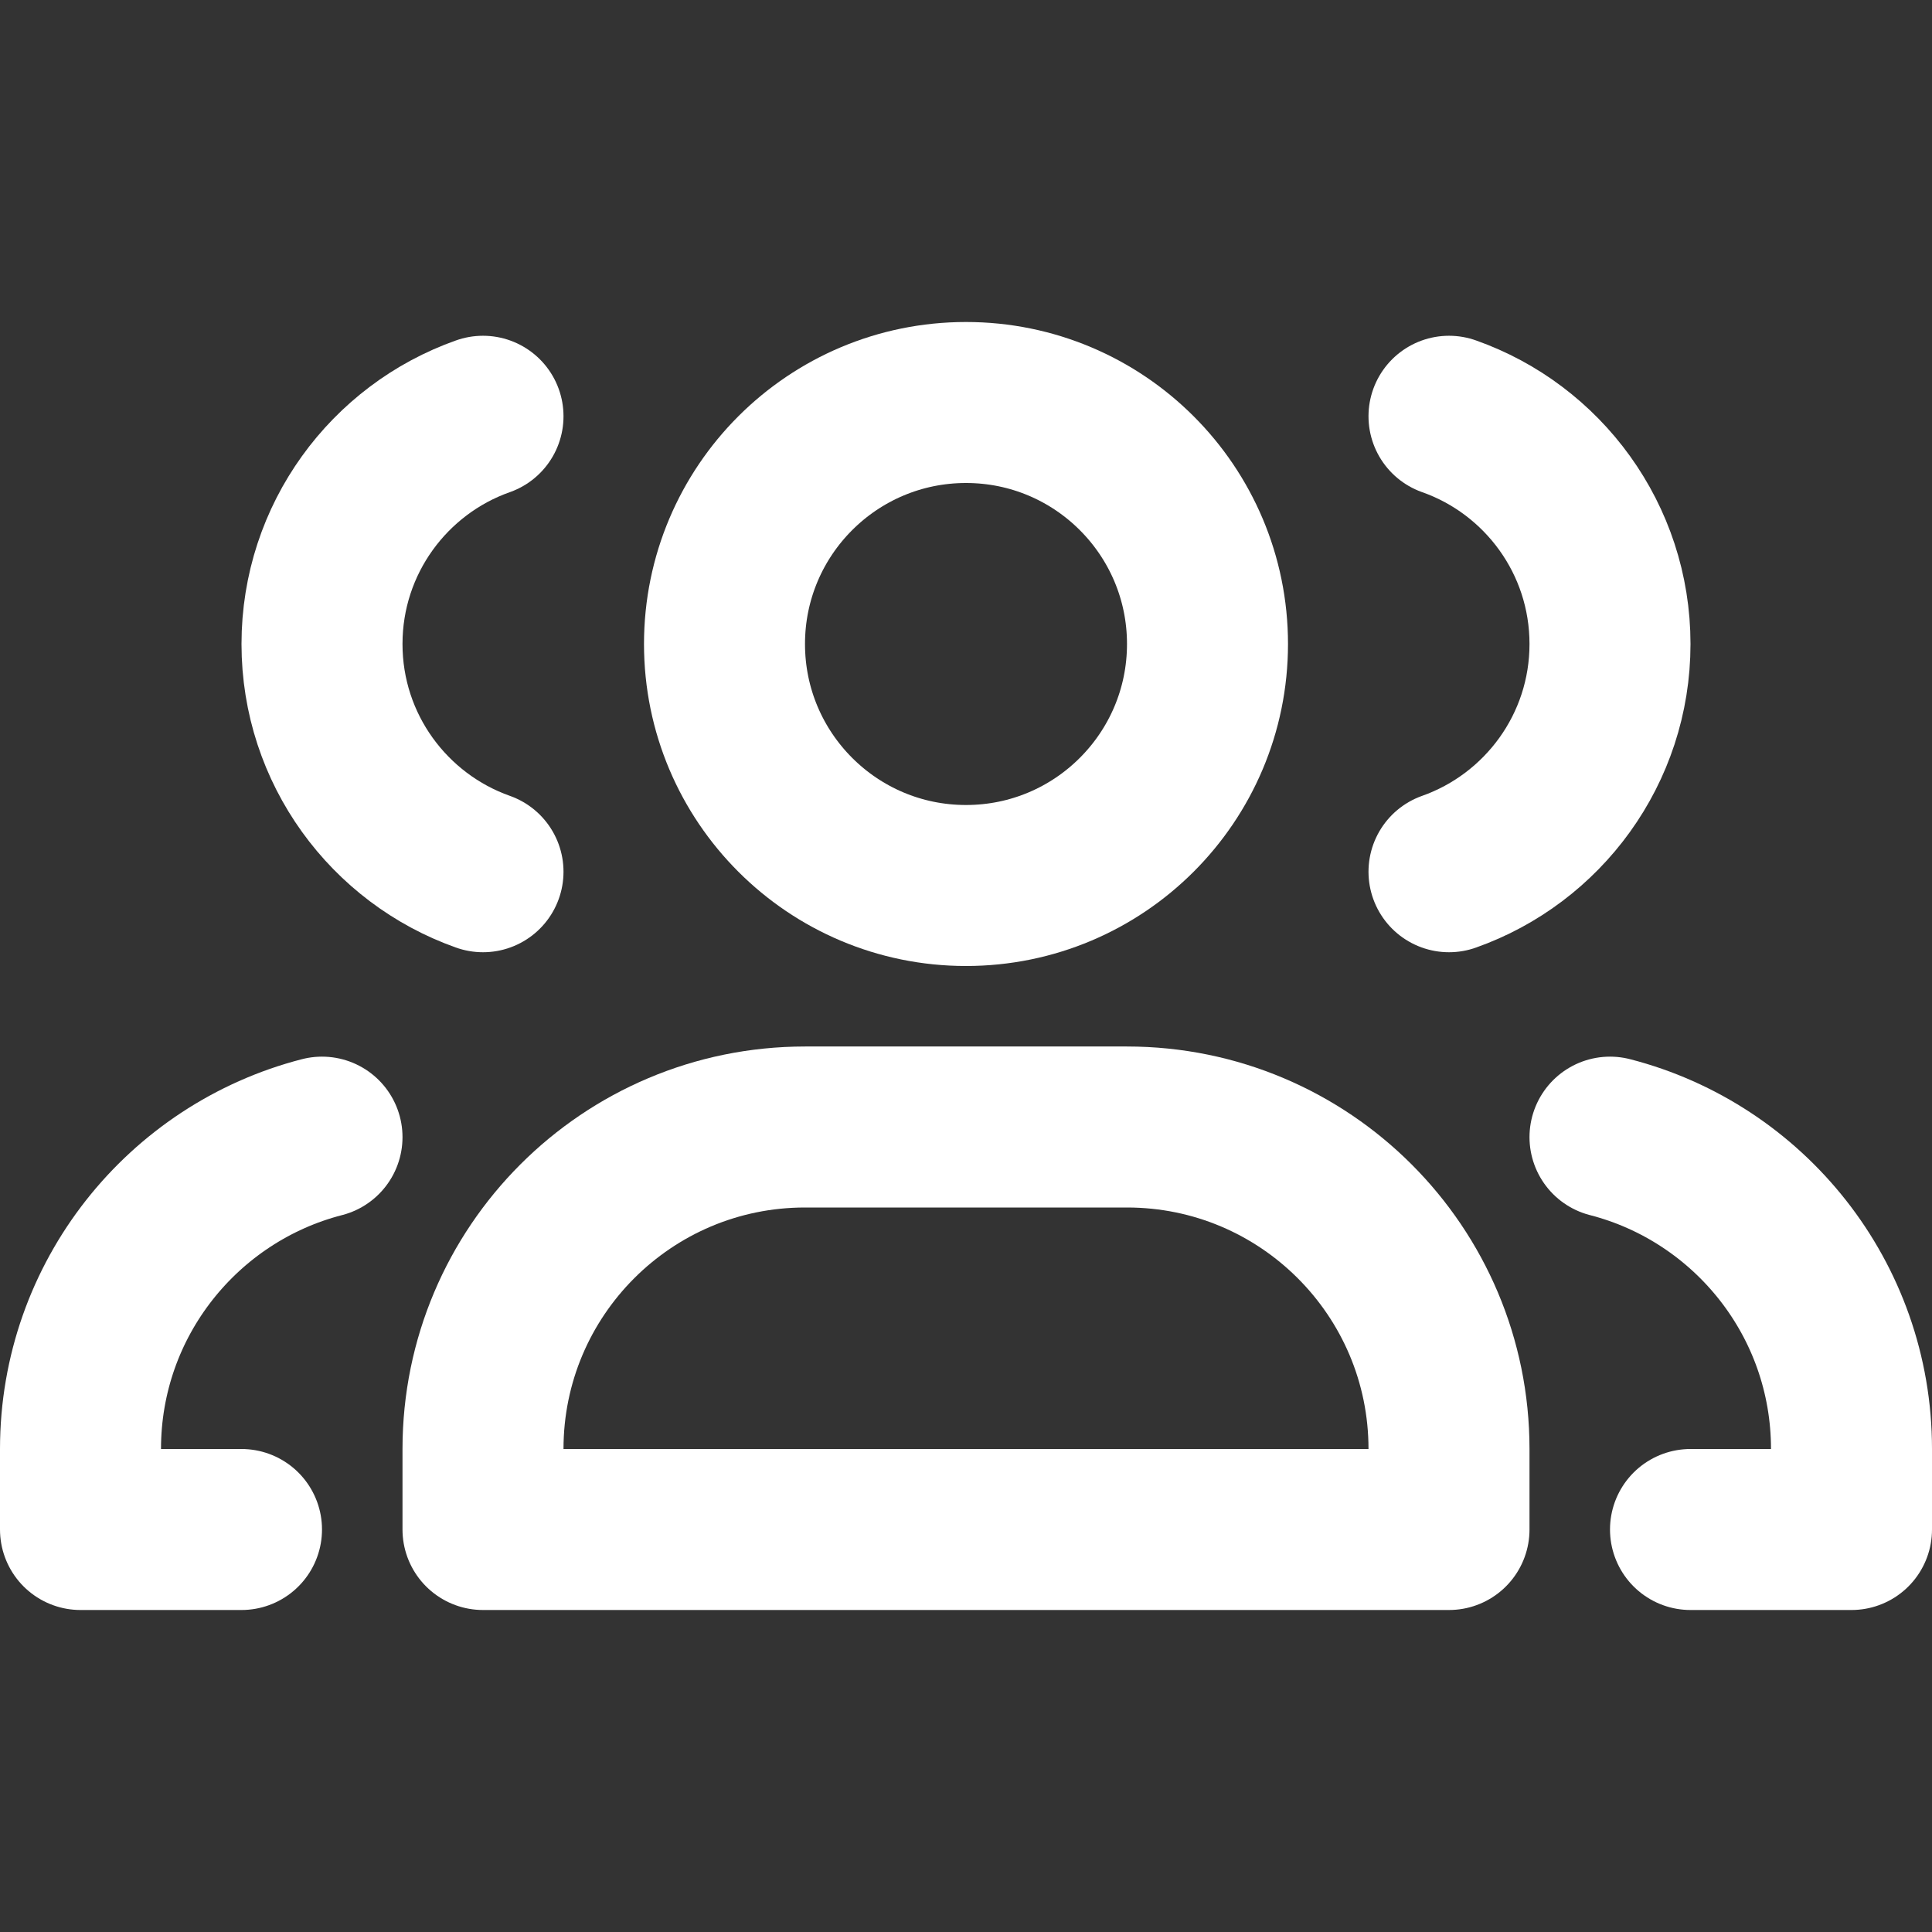 <svg width="24" height="24" viewBox="0 0 24 24" fill="none" xmlns="http://www.w3.org/2000/svg">
<rect x="0" y="0" width="24" height="24" fill="#333333" stroke="none"/>
<path d="M3 19H1V18C1 16.136 2.275 14.57 4 14.126" stroke="white" stroke-width="2" stroke-linecap="round" stroke-linejoin="round"/>
<path d="M6 10.829C4.835 10.417 4 9.306 4 8C4 6.694 4.835 5.582 6 5.171" stroke="white" stroke-width="2" stroke-linecap="round" stroke-linejoin="round"/>
<path d="M21 19H23V18C23 16.136 21.725 14.57 20 14.126" stroke="white" stroke-width="2" stroke-linecap="round" stroke-linejoin="round"/>
<path d="M18 5.171C19.165 5.582 20 6.694 20 8C20 9.306 19.165 10.417 18 10.829" stroke="white" stroke-width="2" stroke-linecap="round" stroke-linejoin="round"/>
<path d="M14 14H10C7.791 14 6 15.791 6 18V19H18V18C18 15.791 16.209 14 14 14Z" stroke="white" stroke-width="2" stroke-linecap="round" stroke-linejoin="round"/>
<path d="M12 11C13.657 11 15 9.657 15 8C15 6.343 13.657 5 12 5C10.343 5 9 6.343 9 8C9 9.657 10.343 11 12 11Z" stroke="white" stroke-width="2" stroke-linecap="round" stroke-linejoin="round"/>
</svg>
